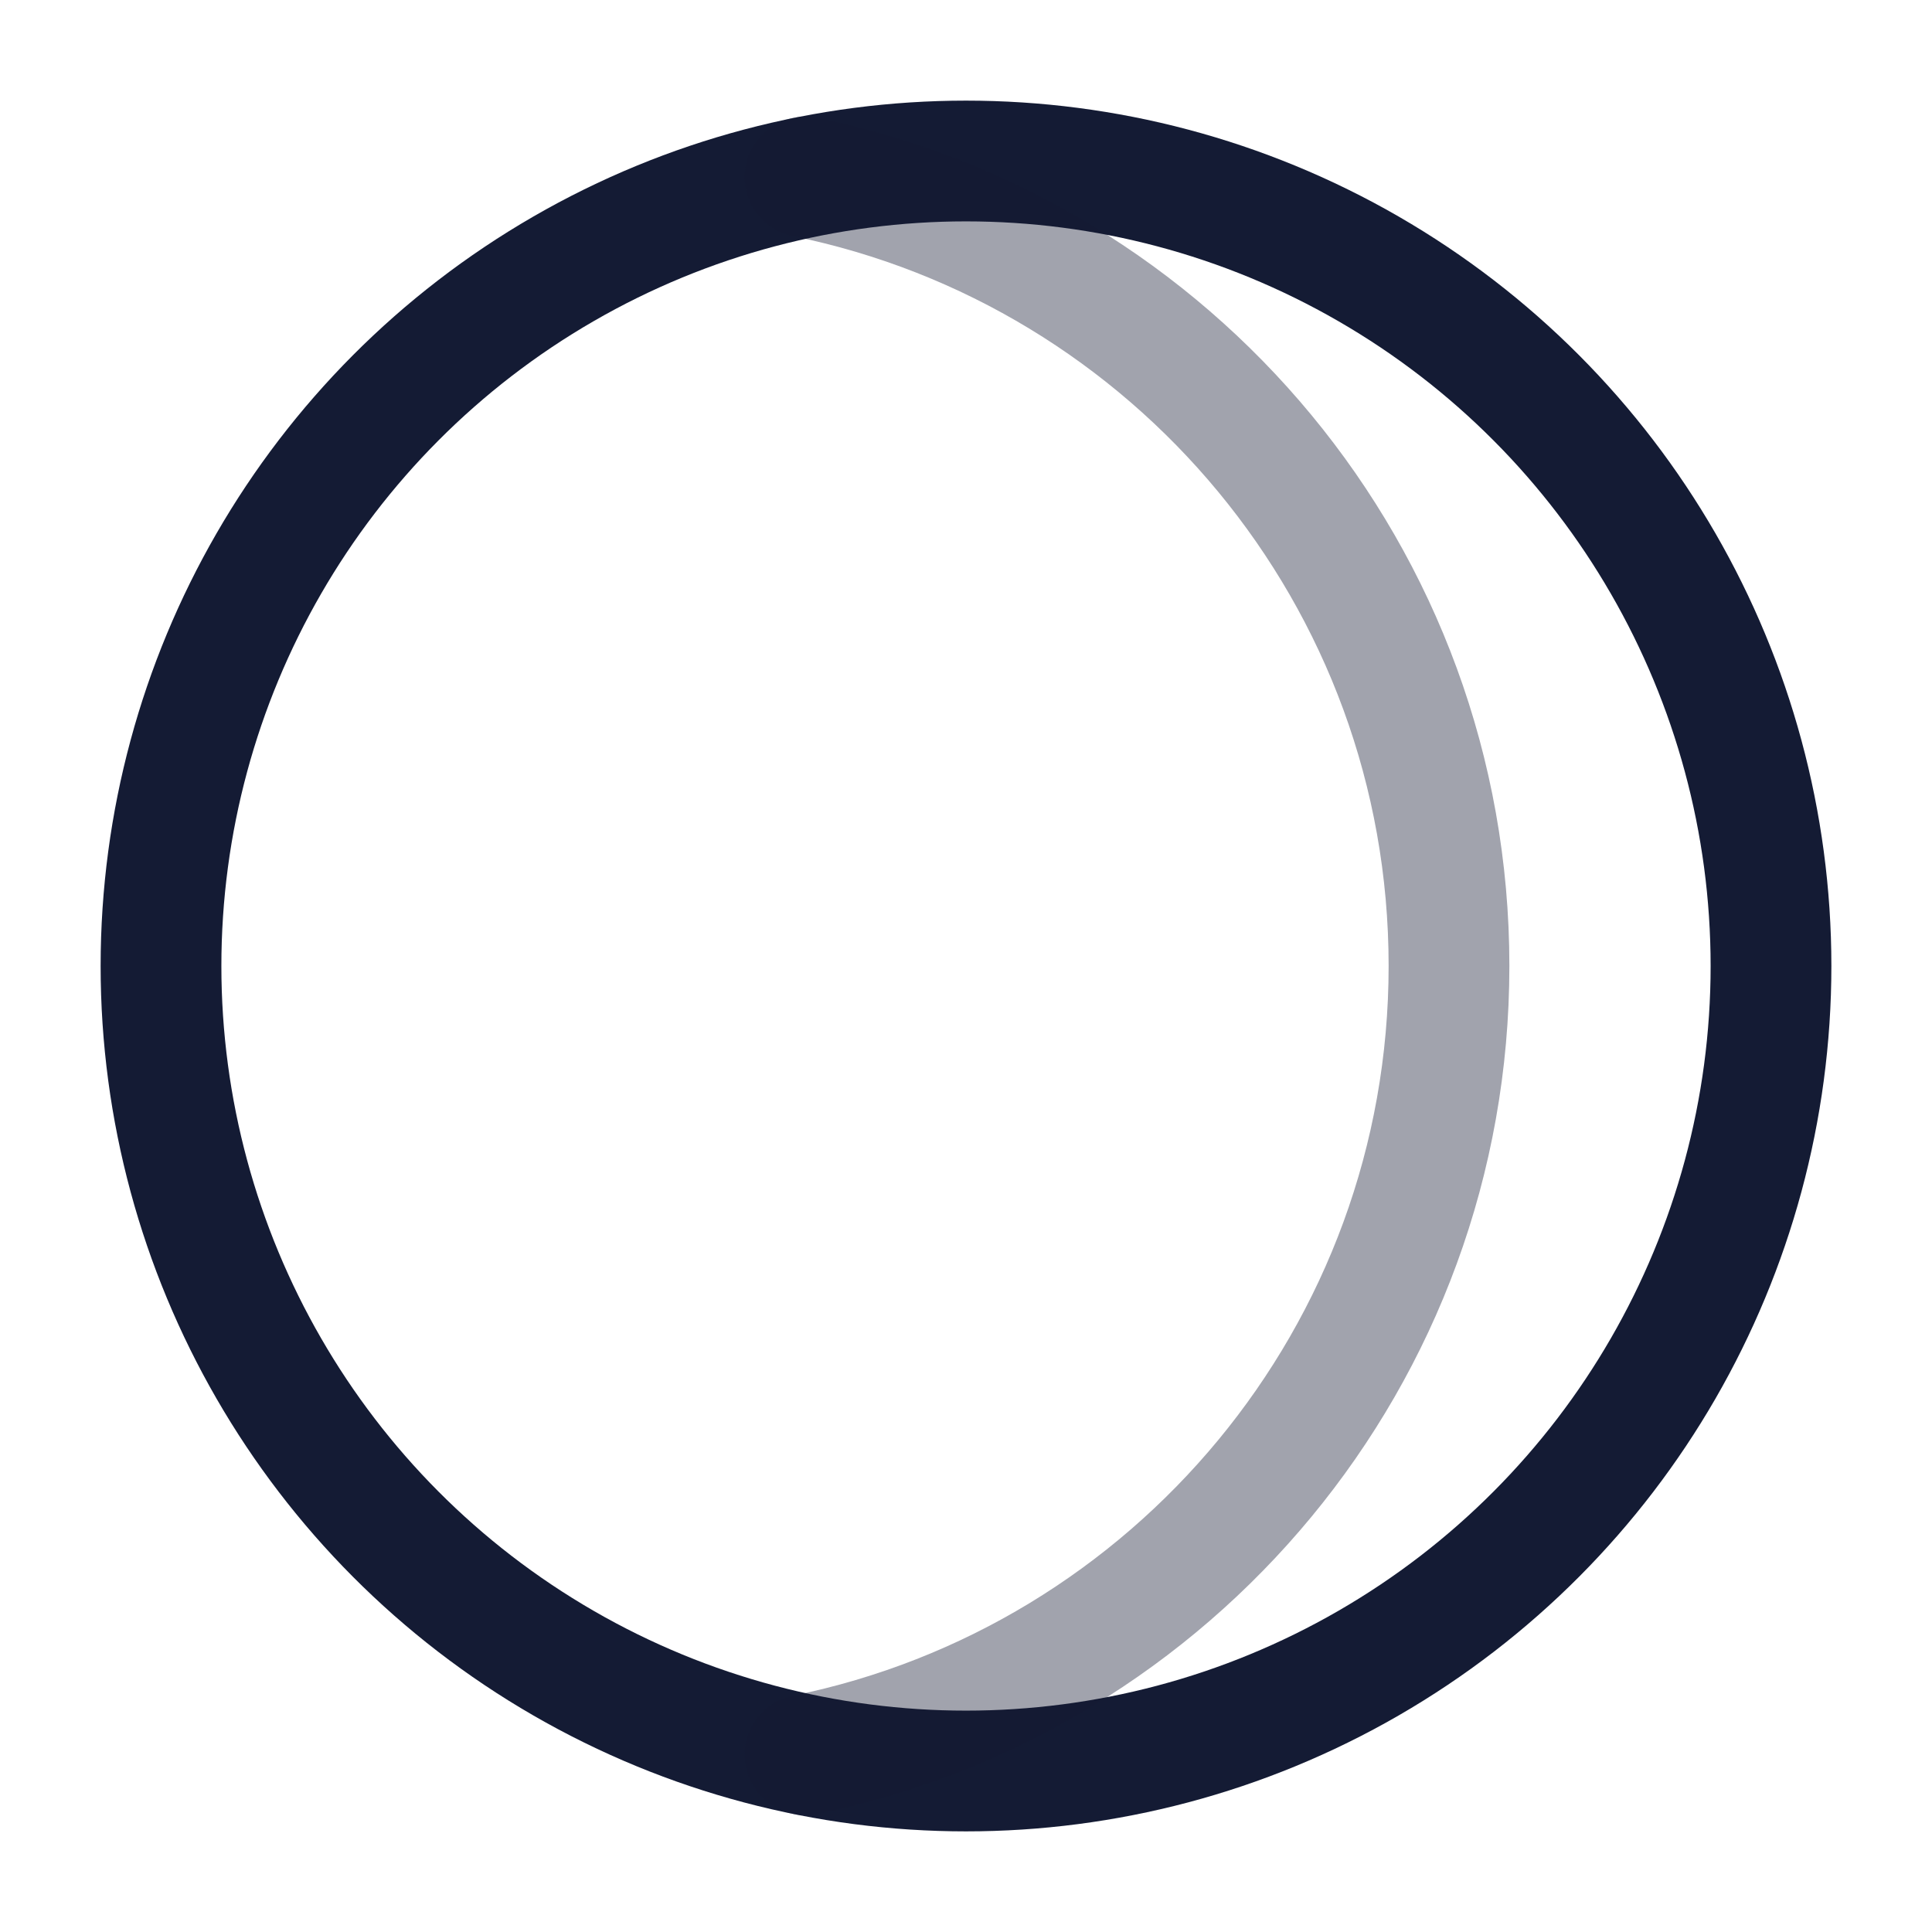 <svg width="24" height="24" viewBox="0 0 24 24" fill="none" xmlns="http://www.w3.org/2000/svg">
<circle cx="12" cy="12" r="10" stroke="#141B34" stroke-width="1.5" stroke-linecap="round" stroke-linejoin="round"/>
<path opacity="0.4" d="M10 2.199C14.565 3.126 18 7.161 18 11.999C18 16.837 14.565 20.873 10 21.799" stroke="#141B34" stroke-width="1.5" stroke-linecap="round" stroke-linejoin="round"/>
</svg>
